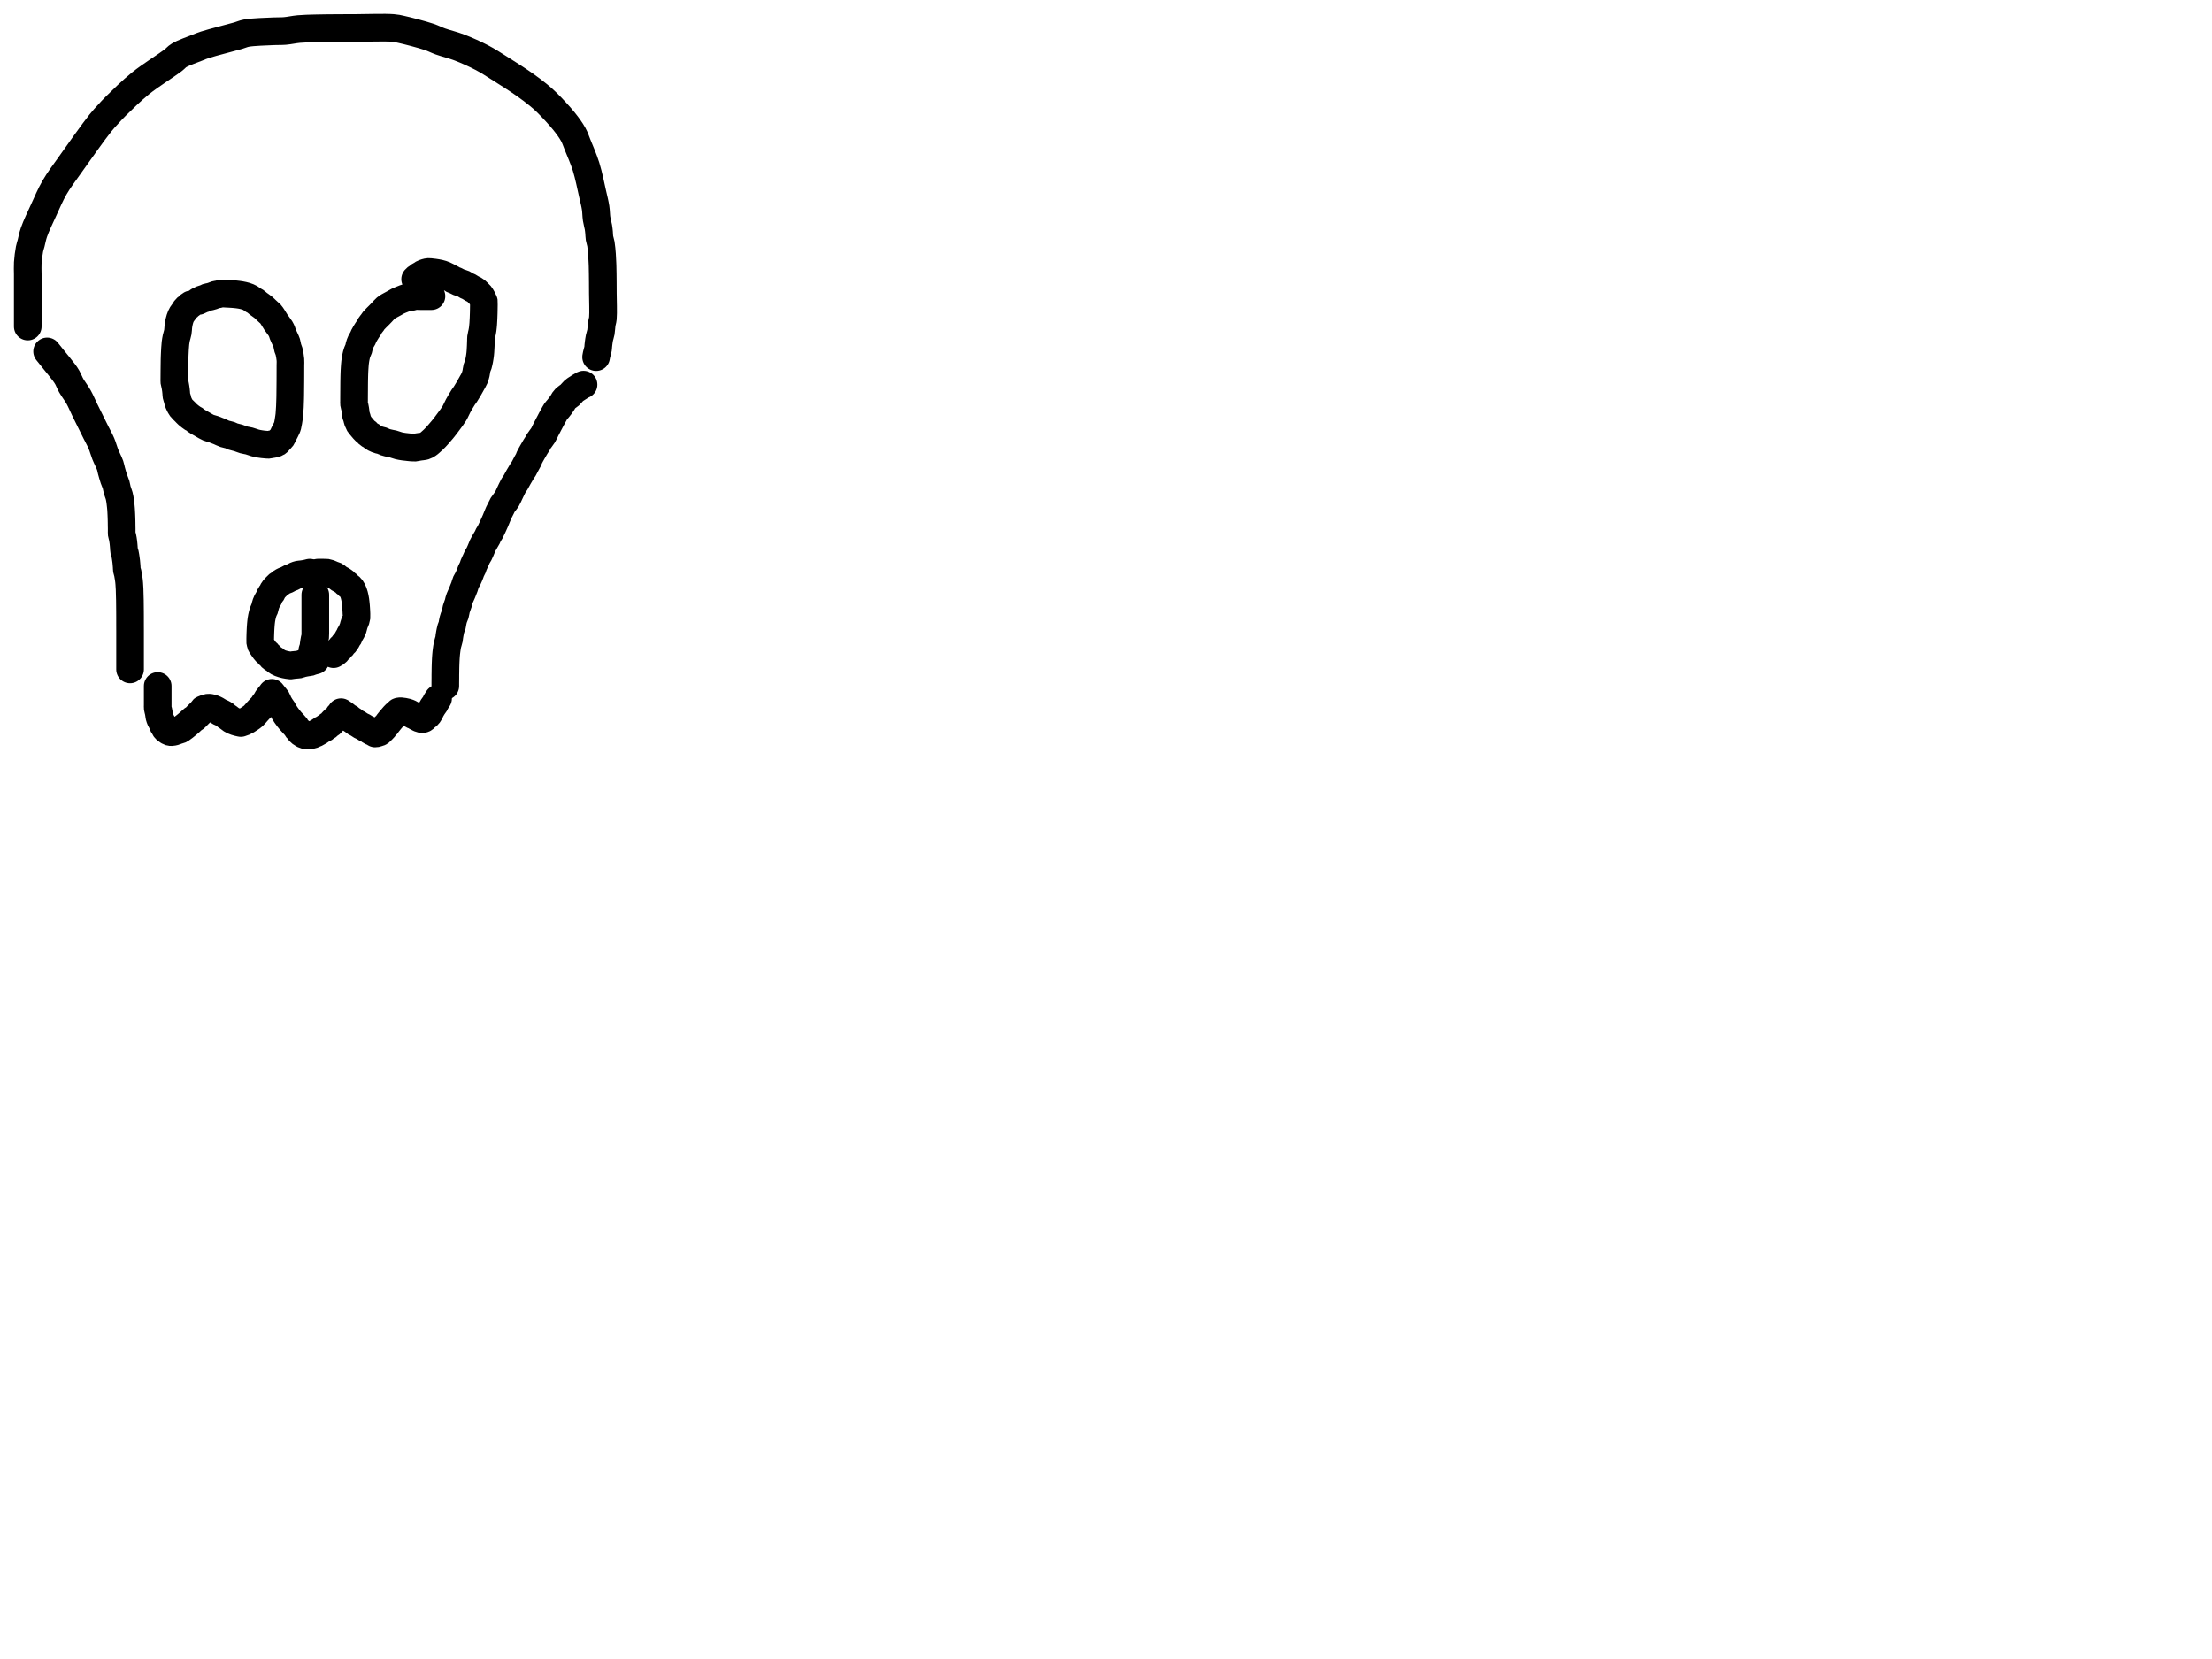 <?xml version="1.0" encoding="utf-8"?>
<!-- Generator: SketchAPI 2022.10.18.0 https://api.sketch.io -->
<svg version="1.1" xmlns="http://www.w3.org/2000/svg" xmlns:xlink="http://www.w3.org/1999/xlink" xmlns:sketchjs="https://sketch.io/dtd/" sketchjs:metadata="eyJuYW1lIjoiRHJhd2luZy5za2V0Y2hwYWQiLCJzdXJmYWNlIjp7ImlzUGFpbnQiOnRydWUsIm1ldGhvZCI6ImZpbGwiLCJibGVuZCI6Im5vcm1hbCIsImVuYWJsZWQiOnRydWUsIm9wYWNpdHkiOjEsInR5cGUiOiJjb2xvciIsImNvbG9yIjoiI2ZmZmZmZiIsImlzRmlsbCI6dHJ1ZX0sImNsaXBQYXRoIjp7ImVuYWJsZWQiOnRydWUsInN0eWxlIjp7InN0cm9rZVN0eWxlIjoiYmxhY2siLCJsaW5lV2lkdGgiOjF9fSwiZGVzY3JpcHRpb24iOiJNYWRlIHdpdGggU2tldGNocGFkIiwibWV0YWRhdGEiOnt9LCJleHBvcnREUEkiOjcyLCJleHBvcnRGb3JtYXQiOiJwbmciLCJleHBvcnRRdWFsaXR5IjowLjk1LCJ1bml0cyI6InB4Iiwid2lkdGgiOjE0NTQsImhlaWdodCI6ODMzLCJwYWdlcyI6W3sid2lkdGgiOjE0NTQsImhlaWdodCI6ODMzfV0sInV1aWQiOiI2ODU4MTcxYS1lNWM3LTQxZGItODBiZi04NTA3ZWQwNGUyZTUifQ==" width="800" height="600" viewBox="0 0 800 600">
<path style="fill: none; stroke: #000000; mix-blend-mode: source-over; stroke-dasharray: none; stroke-dashoffset: 0; stroke-linecap: round; stroke-linejoin: round; stroke-miterlimit: 4; stroke-opacity: 1; stroke-width: 10;" sketchjs:tool="pencil" d="M0.04 108.1 C0.04 108.1 0.04 108.1 0.04 108.1 0.04 108.1 0.04 108.1 0.04 108.1 0.04 108.1 0.04 105.832 0.04 105.1 0.04 104.677 0.04 104.544 0.04 104.1 0.04 103.211 0.04 101.205 0.04 100.1 0.04 99.319 0.04 98.881 0.04 98.1 0.04 96.995 0.04 95.508 0.04 94.1 0.04 92.526 0.04 90.674 0.04 89.1 0.04 87.692 -0.048 86.506 0.04 85.1 0.139 83.519 0.411 81.385 0.67 80.08 0.839 79.226 1.024 78.799 1.24 77.99 1.538 76.874 1.746 75.541 2.28 74 3.064 71.737 4.6 68.546 5.84 65.85 7.083 63.146 8.201 60.441 9.73 57.8 11.344 55.013 13.142 52.713 15.35 49.58 18.368 45.298 23.786 37.652 26.28 34.53 27.467 33.044 28.112 32.4 29.06 31.36 30.011 30.317 30.716 29.525 31.98 28.28 34.107 26.183 37.577 22.757 40.83 20.13 44.388 17.256 50.263 13.62 52.59 11.83 53.617 11.04 53.771 10.622 54.74 10.03 56.282 9.089 59.523 7.971 61.28 7.27 62.451 6.803 62.903 6.591 64.23 6.16 66.857 5.307 73.493 3.659 76.15 2.89 77.493 2.501 77.856 2.212 79.17 1.97 81.498 1.542 86.49 1.422 89.05 1.3 90.675 1.223 91.636 1.305 93.04 1.19 94.623 1.06 96.318 0.658 98.07 0.5 99.971 0.329 101.904 0.3 104.04 0.24 106.511 0.171 109.462 0.162 112.04 0.14 114.451 0.12 116.348 0.117 119.04 0.11 122.708 0.101 129.221 -0.134 132.04 0.1 133.412 0.214 133.781 0.327 135.08 0.61 137.468 1.131 142.543 2.45 145.14 3.32 146.836 3.888 147.698 4.417 149.26 4.98 151.258 5.7 153.807 6.279 156.18 7.19 158.809 8.199 161.823 9.557 164.31 10.86 166.543 12.029 168.233 13.161 170.47 14.56 173.214 16.277 176.965 18.664 179.53 20.46 181.502 21.841 183.162 23.091 184.64 24.3 185.842 25.284 186.605 25.932 187.8 27.11 189.562 28.846 192.319 31.778 194.01 33.89 195.352 35.566 196.478 37.114 197.32 38.64 198.021 39.91 198.286 40.861 198.88 42.33 199.748 44.476 201.076 47.47 201.96 50.3 202.924 53.387 203.716 57.44 204.34 60.18 204.782 62.121 205.171 63.598 205.41 65.17 205.621 66.554 205.585 67.885 205.77 69.11 205.935 70.2 206.268 71.261 206.42 72.17 206.541 72.89 206.595 73.466 206.66 74.12 206.725 74.779 206.704 75.444 206.81 76.11 206.92 76.8 207.179 77.382 207.32 78.19 207.511 79.288 207.636 80.899 207.73 82.12 207.812 83.181 207.847 84.371 207.88 85.1 207.899 85.522 207.907 85.677 207.92 86.1 207.942 86.832 207.965 88.1 207.98 89.1 207.995 90.1 208.002 91.028 208.01 92.1 208.019 93.338 208.025 94.5 208.03 96.1 208.037 98.5 208.23 103.164 208.04 105.1 207.948 106.035 207.743 106.409 207.63 107.16 207.496 108.052 207.49 109.217 207.33 110.11 207.194 110.872 206.932 111.513 206.79 112.2 206.655 112.855 206.562 113.602 206.49 114.14 206.439 114.521 206.412 114.792 206.38 115.12 206.348 115.449 206.365 115.723 206.3 116.11 206.205 116.679 205.894 117.627 205.77 118.19 205.686 118.569 205.59 119.15 205.59 119.15 " transform="matrix(1.0,0.0,0.0,1.0,10.0,10.0)"/>
<path style="fill: none; stroke: #000000; mix-blend-mode: source-over; stroke-dasharray: none; stroke-dashoffset: 0; stroke-linecap: round; stroke-linejoin: round; stroke-miterlimit: 4; stroke-opacity: 1; stroke-width: 10;" sketchjs:tool="pencil" d="M6 3.94 C6 3.94 6 3.94 6 3.94 6 3.94 6 3.94 6 3.94 6 3.94 6 3.94 6 3.94 6 3.94 5.655 4.139 5.5 4.27 5.337 4.407 5.219 4.601 5.05 4.75 4.869 4.909 4.62 5.028 4.44 5.19 4.269 5.343 4.129 5.503 3.99 5.69 3.837 5.895 3.739 6.126 3.57 6.38 3.349 6.712 2.971 7.155 2.76 7.5 2.594 7.771 2.487 7.995 2.37 8.26 2.249 8.534 2.144 8.826 2.05 9.12 1.954 9.419 1.875 9.729 1.8 10.04 1.724 10.355 1.657 10.678 1.6 11 1.543 11.322 1.505 11.589 1.46 11.97 1.396 12.513 1.395 13.287 1.28 13.95 1.16 14.64 0.866 15.467 0.74 16.03 0.655 16.409 0.613 16.669 0.56 16.99 0.507 17.312 0.463 17.578 0.42 17.96 0.359 18.505 0.303 19.286 0.26 19.95 0.217 20.613 0.185 21.39 0.16 21.94 0.142 22.33 0.132 22.607 0.12 22.94 0.108 23.273 0.099 23.496 0.09 23.94 0.071 24.829 0.052 26.702 0.04 27.94 0.03 29.012 0.022 30.208 0.02 30.94 0.019 31.363 -0.022 31.603 0.02 31.94 0.064 32.296 0.215 32.669 0.29 33.02 0.36 33.348 0.408 33.658 0.46 33.98 0.512 34.305 0.56 34.632 0.6 34.96 0.64 35.289 0.672 35.62 0.7 35.95 0.728 36.28 0.707 36.603 0.77 36.94 0.839 37.308 1.022 37.709 1.12 38.07 1.209 38.396 1.234 38.685 1.34 39.01 1.461 39.381 1.641 39.788 1.83 40.17 2.026 40.565 2.205 40.948 2.5 41.34 2.862 41.82 3.481 42.352 3.91 42.79 4.268 43.155 4.511 43.447 4.9 43.79 5.383 44.215 6.156 44.809 6.62 45.11 6.909 45.297 7.154 45.362 7.36 45.51 7.532 45.633 7.623 45.783 7.79 45.91 7.985 46.058 8.184 46.159 8.47 46.33 8.948 46.615 9.751 47.077 10.4 47.44 11.051 47.804 11.717 48.236 12.37 48.51 12.963 48.759 13.531 48.84 14.14 49.05 14.807 49.28 15.525 49.569 16.21 49.85 16.896 50.132 17.578 50.511 18.25 50.74 18.87 50.951 19.553 51.015 20.09 51.2 20.531 51.352 20.819 51.567 21.26 51.72 21.797 51.907 22.472 51.999 23.1 52.19 23.777 52.396 24.497 52.739 25.18 52.93 25.819 53.109 26.43 53.15 27.07 53.32 27.752 53.501 28.59 53.84 29.15 54 29.522 54.106 29.774 54.163 30.09 54.23 30.407 54.297 30.728 54.348 31.05 54.4 31.375 54.452 31.702 54.502 32.03 54.54 32.359 54.578 32.69 54.602 33.02 54.63 33.35 54.658 33.676 54.728 34.01 54.71 34.356 54.691 34.716 54.568 35.06 54.51 35.389 54.455 35.697 54.454 36.03 54.37 36.402 54.276 36.856 54.164 37.18 53.95 37.491 53.745 37.677 53.418 37.95 53.13 38.256 52.806 38.65 52.498 38.93 52.1 39.232 51.67 39.405 51.15 39.67 50.62 39.978 50.003 40.442 49.156 40.67 48.62 40.817 48.276 40.88 48.129 40.98 47.75 41.157 47.077 41.372 45.595 41.48 44.89 41.543 44.479 41.568 44.326 41.61 43.91 41.682 43.187 41.76 41.925 41.81 40.93 41.86 39.932 41.89 38.662 41.91 37.93 41.921 37.507 41.923 37.374 41.93 36.93 41.943 36.041 41.961 33.819 41.97 32.93 41.974 32.486 41.977 32.32 41.98 31.93 41.984 31.38 41.987 30.718 41.99 29.94 41.994 28.837 41.999 27.045 42 25.94 42.001 25.159 42.061 24.674 42 23.94 41.924 23.027 41.695 21.656 41.49 20.89 41.361 20.407 41.188 20.175 41.06 19.74 40.9 19.197 40.822 18.414 40.65 17.87 40.51 17.427 40.353 17.142 40.16 16.7 39.905 16.114 39.451 15.214 39.24 14.67 39.103 14.318 39.079 14.092 38.95 13.78 38.798 13.411 38.627 13.051 38.36 12.61 37.972 11.97 37.233 11.092 36.75 10.37 36.317 9.723 35.943 9.032 35.58 8.49 35.293 8.06 35.025 7.639 34.77 7.36 34.593 7.166 34.458 7.097 34.26 6.92 33.973 6.664 33.565 6.282 33.22 5.96 32.875 5.638 32.591 5.323 32.19 4.99 31.692 4.578 30.942 4.105 30.43 3.71 30.018 3.393 29.676 3.049 29.34 2.82 29.081 2.643 28.876 2.576 28.61 2.41 28.27 2.198 27.829 1.834 27.48 1.63 27.203 1.468 26.97 1.364 26.7 1.25 26.421 1.133 26.127 1.031 25.83 0.94 25.527 0.847 25.213 0.772 24.9 0.7 24.586 0.628 24.27 0.565 23.95 0.51 23.627 0.455 23.297 0.412 22.97 0.37 22.644 0.328 22.319 0.292 21.99 0.26 21.659 0.228 21.323 0.203 20.99 0.18 20.659 0.157 20.331 0.138 20 0.12 19.668 0.102 19.391 0.085 19 0.07 18.448 0.049 17.56 -0.035 17 0.02 16.585 0.061 16.279 0.19 15.93 0.26 15.6 0.326 15.293 0.338 14.96 0.43 14.588 0.533 14.175 0.749 13.81 0.87 13.489 0.977 13.201 1.055 12.89 1.13 12.577 1.205 12.166 1.238 11.94 1.32 11.804 1.37 11.761 1.428 11.63 1.49 11.421 1.589 11.078 1.731 10.79 1.83 10.495 1.931 10.106 1.986 9.88 2.09 9.729 2.159 9.674 2.241 9.53 2.32 9.321 2.435 8.73 2.68 8.73 2.68 " transform="matrix(1.0,0.0,0.0,1.0,63.035,106.165)"/>
<path style="fill: none; stroke: #000000; mix-blend-mode: source-over; stroke-dasharray: none; stroke-dashoffset: 0; stroke-linecap: round; stroke-linejoin: round; stroke-miterlimit: 4; stroke-opacity: 1; stroke-width: 10;" sketchjs:tool="pencil" d="M28.01 8.75 C28.01 8.75 28.01 8.75 28.01 8.75 28.01 8.75 28.01 8.75 28.01 8.75 28.01 8.75 28.01 8.75 28.01 8.75 28.01 8.75 26.562 8.75 26.01 8.75 25.619 8.75 25.343 8.75 25.01 8.75 24.677 8.75 24.401 8.75 24.01 8.75 23.458 8.75 22.573 8.681 22.01 8.75 21.588 8.801 21.338 8.937 20.92 9.02 20.368 9.129 19.536 9.168 18.98 9.31 18.54 9.422 18.266 9.559 17.83 9.73 17.242 9.96 16.361 10.303 15.78 10.59 15.328 10.813 15.052 11.014 14.61 11.26 14.042 11.576 13.209 11.984 12.65 12.32 12.212 12.584 11.893 12.758 11.51 13.08 11.038 13.476 10.513 14.13 10.08 14.58 9.723 14.951 9.484 15.196 9.1 15.59 8.555 16.148 7.53 17.108 7.12 17.61 6.904 17.874 6.855 18.017 6.68 18.26 6.447 18.584 6.051 19.029 5.83 19.37 5.659 19.634 5.592 19.841 5.43 20.11 5.223 20.453 4.942 20.816 4.67 21.25 4.323 21.803 3.799 22.657 3.54 23.17 3.376 23.494 3.336 23.698 3.19 23.99 3.011 24.348 2.699 24.79 2.52 25.15 2.373 25.445 2.274 25.695 2.17 25.98 2.064 26.271 1.971 26.575 1.89 26.88 1.808 27.188 1.785 27.495 1.68 27.82 1.559 28.194 1.315 28.622 1.18 28.99 1.063 29.306 0.981 29.585 0.9 29.89 0.818 30.198 0.753 30.514 0.69 30.83 0.626 31.148 0.57 31.468 0.52 31.79 0.47 32.114 0.427 32.442 0.39 32.77 0.353 33.099 0.327 33.429 0.3 33.76 0.273 34.092 0.252 34.427 0.23 34.76 0.208 35.091 0.187 35.419 0.17 35.75 0.153 36.082 0.142 36.417 0.13 36.75 0.118 37.083 0.108 37.417 0.1 37.75 0.092 38.083 0.087 38.417 0.08 38.75 0.073 39.083 0.065 39.417 0.06 39.75 0.055 40.083 0.053 40.359 0.05 40.75 0.046 41.302 0.044 42.198 0.04 42.75 0.037 43.141 0.033 43.359 0.03 43.75 0.026 44.302 0.021 45.198 0.02 45.75 0.019 46.141 0.02 46.417 0.02 46.75 0.02 47.083 -0.021 47.412 0.02 47.75 0.064 48.108 0.213 48.487 0.29 48.84 0.362 49.169 0.418 49.478 0.47 49.8 0.522 50.124 0.562 50.452 0.6 50.78 0.638 51.109 0.641 51.559 0.7 51.77 0.73 51.877 0.769 51.896 0.81 52 0.888 52.198 1.006 52.588 1.09 52.89 1.176 53.198 1.228 53.601 1.32 53.83 1.377 53.973 1.442 54.023 1.51 54.16 1.613 54.37 1.721 54.762 1.85 54.98 1.948 55.145 2.035 55.215 2.17 55.38 2.393 55.653 2.764 56.105 3.07 56.46 3.377 56.815 3.719 57.246 4.01 57.51 4.222 57.702 4.433 57.785 4.61 57.95 4.781 58.11 4.892 58.319 5.06 58.48 5.231 58.643 5.422 58.785 5.63 58.92 5.855 59.066 6.164 59.172 6.37 59.32 6.542 59.443 6.633 59.593 6.8 59.72 6.995 59.868 7.24 60.011 7.48 60.14 7.732 60.275 8.003 60.401 8.28 60.51 8.566 60.622 8.868 60.714 9.17 60.8 9.475 60.887 9.778 60.92 10.1 61.03 10.471 61.156 10.822 61.389 11.26 61.54 11.796 61.725 12.584 61.896 13.1 62.01 13.47 62.092 13.682 62.095 14.06 62.19 14.626 62.332 15.464 62.679 16.15 62.85 16.796 63.011 17.417 63.105 18.06 63.2 18.71 63.296 19.371 63.362 20.03 63.42 20.691 63.478 21.464 63.587 22.02 63.55 22.428 63.523 22.725 63.401 23.07 63.34 23.402 63.281 23.723 63.233 24.05 63.19 24.376 63.147 24.695 63.154 25.03 63.08 25.4 62.999 25.74 62.936 26.17 62.7 26.876 62.312 27.826 61.471 28.69 60.65 29.756 59.637 31.03 58.144 32 56.98 32.827 55.987 33.479 55.095 34.19 54.13 34.902 53.165 35.677 52.177 36.27 51.19 36.819 50.276 37.148 49.368 37.66 48.43 38.213 47.418 38.991 46.1 39.49 45.33 39.799 44.852 40.006 44.63 40.29 44.2 40.649 43.656 41.076 42.949 41.45 42.31 41.826 41.669 42.182 41.013 42.54 40.36 42.898 39.706 43.328 39.042 43.6 38.39 43.847 37.797 43.994 37.227 44.14 36.62 44.29 35.997 44.325 35.252 44.48 34.7 44.603 34.261 44.797 33.985 44.93 33.55 45.096 33.008 45.248 32.203 45.35 31.68 45.423 31.305 45.462 31.035 45.51 30.71 45.558 30.385 45.603 30.058 45.64 29.73 45.677 29.401 45.702 29.128 45.73 28.74 45.77 28.19 45.81 27.406 45.84 26.74 45.87 26.076 45.892 25.3 45.91 24.75 45.923 24.36 45.893 24.141 45.94 23.75 46.008 23.182 46.274 22.242 46.38 21.68 46.452 21.297 46.495 21.035 46.54 20.71 46.585 20.385 46.617 20.058 46.65 19.73 46.683 19.401 46.712 19.127 46.74 18.74 46.78 18.192 46.82 17.414 46.85 16.75 46.88 16.084 46.905 15.302 46.92 14.75 46.931 14.36 46.933 14.141 46.94 13.75 46.95 13.198 46.963 12.302 46.97 11.75 46.975 11.359 47.009 10.935 46.98 10.75 46.968 10.677 46.96 10.672 46.93 10.6 46.845 10.393 46.566 9.813 46.35 9.43 46.13 9.039 45.852 8.563 45.62 8.28 45.461 8.086 45.342 8.017 45.16 7.84 44.888 7.577 44.459 7.102 44.15 6.85 43.922 6.664 43.74 6.551 43.51 6.42 43.265 6.28 43.004 6.195 42.72 6.04 42.366 5.847 41.918 5.518 41.56 5.33 41.271 5.178 41.039 5.12 40.75 4.97 40.393 4.785 40.027 4.481 39.59 4.28 39.082 4.047 38.374 3.914 37.86 3.7 37.425 3.518 37.054 3.269 36.69 3.11 36.385 2.977 36.055 2.91 35.83 2.79 35.668 2.703 35.596 2.605 35.44 2.51 35.232 2.383 34.993 2.28 34.68 2.12 34.174 1.862 33.222 1.343 32.69 1.11 32.349 0.961 32.124 0.884 31.83 0.79 31.531 0.694 31.221 0.613 30.91 0.54 30.595 0.466 30.271 0.407 29.95 0.35 29.628 0.293 29.305 0.243 28.98 0.2 28.652 0.156 28.32 0.123 27.99 0.09 27.66 0.057 27.333 -0.017 27 0 26.656 0.017 26.311 0.099 25.96 0.2 25.579 0.31 25.076 0.494 24.8 0.65 24.626 0.748 24.566 0.85 24.41 0.95 24.205 1.081 23.868 1.195 23.66 1.34 23.488 1.46 23.395 1.604 23.23 1.73 23.037 1.878 22.754 2.004 22.56 2.16 22.387 2.3 22.11 2.61 22.11 2.61 22.11 2.61 22.11 2.61 22.11 2.61 " transform="matrix(1.0,0.0,0.0,1.0,128.027,98.351)"/>
<path style="fill: none; stroke: #000000; mix-blend-mode: source-over; stroke-dasharray: none; stroke-dashoffset: 0; stroke-linecap: round; stroke-linejoin: round; stroke-miterlimit: 4; stroke-opacity: 1; stroke-width: 10;" sketchjs:tool="pencil" d="M0 0 C0 0 0 0 0 0 0 0 0 0 0 0 0 0 1.309 1.634 2.13 2.66 3.255 4.066 5.204 6.385 6.13 7.66 6.673 8.408 6.947 8.808 7.34 9.5 7.808 10.322 8.134 11.292 8.7 12.3 9.414 13.574 10.559 15.011 11.38 16.48 12.232 18.005 12.817 19.493 13.7 21.3 14.841 23.636 16.572 27.099 17.67 29.31 18.446 30.873 19.095 31.971 19.66 33.31 20.2 34.591 20.5 35.875 21.01 37.17 21.542 38.521 22.422 40.144 22.8 41.25 23.047 41.972 23.073 42.403 23.26 43.09 23.501 43.977 23.844 45.211 24.15 46.12 24.407 46.881 24.737 47.509 24.94 48.19 25.129 48.825 25.174 49.432 25.35 50.07 25.538 50.751 25.869 51.465 26.05 52.15 26.22 52.794 26.32 53.417 26.42 54.06 26.521 54.707 26.593 55.477 26.65 56.02 26.69 56.405 26.715 56.679 26.74 57.01 26.765 57.342 26.782 57.677 26.8 58.01 26.818 58.341 26.835 58.669 26.85 59 26.865 59.332 26.878 59.667 26.89 60 26.902 60.333 26.912 60.667 26.92 61 26.928 61.333 26.935 61.667 26.94 62 26.945 62.333 26.945 62.667 26.95 63 26.955 63.333 26.967 63.667 26.97 64 26.973 64.333 26.968 64.667 26.97 65 26.972 65.333 26.936 65.662 26.98 66 27.027 66.358 27.182 66.737 27.26 67.09 27.333 67.419 27.387 67.728 27.44 68.05 27.494 68.374 27.54 68.702 27.58 69.03 27.62 69.359 27.65 69.69 27.68 70.02 27.71 70.35 27.737 70.679 27.76 71.01 27.783 71.342 27.774 71.806 27.82 72.01 27.841 72.105 27.868 72.118 27.9 72.21 27.967 72.403 28.086 72.758 28.17 73.12 28.29 73.639 28.41 74.506 28.49 75.04 28.547 75.421 28.583 75.692 28.62 76.02 28.657 76.349 28.682 76.679 28.71 77.01 28.738 77.342 28.768 77.677 28.79 78.01 28.812 78.341 28.784 78.663 28.84 79 28.901 79.365 29.063 79.694 29.16 80.12 29.286 80.671 29.409 81.506 29.49 82.04 29.548 82.42 29.583 82.692 29.62 83.02 29.657 83.349 29.681 83.623 29.71 84.01 29.751 84.558 29.798 85.269 29.83 86 29.869 86.897 29.889 88.268 29.91 89 29.922 89.423 29.932 89.609 29.94 90 29.951 90.552 29.953 91.333 29.96 92 29.967 92.667 29.975 93.333 29.98 94 29.985 94.667 29.988 95.333 29.99 96 29.992 96.667 29.99 97.448 29.99 98 29.99 98.391 29.989 98.609 29.99 99 29.991 99.552 29.999 100.448 30 101 30.001 101.391 30 101.667 30 102 30 102.333 30 102.667 30 103 30 103.333 30 103.667 30 104 30 104.333 30 104.667 30 105 30 105.333 30 105.667 30 106 30 106.333 30 106.667 30 107 30 107.333 30 107.667 30 108 30 108.333 30 108.667 30 109 30 109.333 30 109.667 30 110 30 110.333 30 110.667 30 111 30 111.333 30 111.667 30 112 30 112.333 30 112.667 30 113 30 113.333 30 113.667 30 114 30 114.333 30 115 30 115 30 115 30 115 30 115 30 115 30 115 30 115 " transform="matrix(1.0,0.0,0.0,1.0,17.039,127.1)"/>
<path style="fill: none; stroke: #000000; mix-blend-mode: source-over; stroke-dasharray: none; stroke-dashoffset: 0; stroke-linecap: round; stroke-linejoin: round; stroke-miterlimit: 4; stroke-opacity: 1; stroke-width: 10;" sketchjs:tool="pencil" d="M49.99 0 C49.99 0 49.99 0 49.99 0 49.99 0 49.99 0 49.99 0 49.99 0 49.911 0.013 49.83 0.05 49.508 0.196 48.17 1.028 47.55 1.44 47.104 1.737 46.807 1.914 46.43 2.25 45.966 2.663 45.408 3.445 45.02 3.79 44.787 3.997 44.64 4.054 44.41 4.23 44.096 4.47 43.594 4.836 43.32 5.11 43.124 5.306 43.009 5.466 42.87 5.67 42.721 5.89 42.624 6.126 42.46 6.39 42.249 6.73 41.961 7.158 41.69 7.53 41.417 7.905 41.124 8.268 40.83 8.63 40.534 8.994 40.153 9.38 39.92 9.71 39.743 9.96 39.677 10.117 39.51 10.41 39.233 10.897 38.783 11.713 38.43 12.37 38.077 13.027 37.735 13.69 37.39 14.35 37.045 15.01 36.7 15.667 36.36 16.33 36.02 16.994 35.757 17.661 35.35 18.33 34.899 19.071 34.081 19.999 33.74 20.56 33.549 20.874 33.509 21.052 33.35 21.33 33.15 21.68 32.877 22.045 32.61 22.48 32.27 23.035 31.854 23.753 31.49 24.4 31.124 25.05 30.665 25.845 30.42 26.37 30.265 26.703 30.231 26.912 30.09 27.21 29.919 27.573 29.679 27.938 29.44 28.38 29.131 28.95 28.733 29.788 28.4 30.35 28.138 30.792 27.913 31.064 27.64 31.5 27.294 32.053 26.878 32.766 26.51 33.41 26.141 34.056 25.77 34.811 25.43 35.37 25.164 35.808 24.943 36.035 24.67 36.51 24.258 37.225 23.718 38.446 23.3 39.3 22.945 40.025 22.72 40.639 22.32 41.31 21.877 42.055 21.057 42.988 20.72 43.55 20.532 43.864 20.498 44.004 20.34 44.32 20.085 44.831 19.667 45.584 19.33 46.32 18.931 47.192 18.588 48.185 18.13 49.23 17.585 50.474 16.746 52.348 16.25 53.28 15.977 53.793 15.736 54.083 15.55 54.44 15.399 54.729 15.339 54.96 15.19 55.25 15.007 55.607 14.76 55.971 14.51 56.41 14.188 56.976 13.676 57.847 13.43 58.37 13.274 58.702 13.241 58.871 13.1 59.21 12.878 59.743 12.497 60.671 12.2 61.25 11.968 61.702 11.692 62.059 11.51 62.42 11.362 62.712 11.307 62.907 11.16 63.24 10.927 63.767 10.443 64.728 10.23 65.27 10.093 65.619 10.068 65.841 9.94 66.15 9.788 66.518 9.509 66.955 9.35 67.32 9.216 67.627 9.168 67.841 9.03 68.19 8.816 68.731 8.449 69.661 8.16 70.24 7.936 70.689 7.685 70.962 7.49 71.4 7.261 71.913 7.138 72.547 6.92 73.15 6.681 73.812 6.386 74.528 6.1 75.21 5.813 75.894 5.408 76.703 5.2 77.25 5.064 77.606 4.995 77.846 4.91 78.15 4.825 78.456 4.797 78.712 4.69 79.08 4.528 79.639 4.158 80.476 3.97 81.16 3.794 81.802 3.746 82.511 3.58 83.06 3.447 83.501 3.238 83.855 3.11 84.22 2.999 84.536 2.918 84.814 2.84 85.12 2.761 85.431 2.7 85.751 2.64 86.07 2.58 86.391 2.57 86.708 2.48 87.04 2.379 87.412 2.17 87.754 2.04 88.19 1.877 88.735 1.73 89.545 1.63 90.07 1.558 90.445 1.517 90.715 1.47 91.04 1.423 91.365 1.426 91.635 1.35 92.02 1.238 92.59 0.928 93.423 0.78 94.11 0.639 94.762 0.546 95.504 0.47 96.04 0.416 96.421 0.385 96.692 0.35 97.02 0.315 97.349 0.287 97.679 0.26 98.01 0.233 98.342 0.21 98.677 0.19 99.01 0.17 99.341 0.155 99.669 0.14 100 0.125 100.332 0.112 100.667 0.1 101 0.088 101.333 0.078 101.667 0.07 102 0.062 102.333 0.055 102.667 0.05 103 0.045 103.333 0.045 103.667 0.04 104 0.035 104.333 0.023 104.667 0.02 105 0.017 105.333 0.022 105.667 0.02 106 0.018 106.333 0.013 106.667 0.01 107 0.007 107.333 0.002 107.667 0 108 -0.002 108.333 0 109 0 109 " transform="matrix(1.0,0.0,0.0,1.0,161.05,139.1)"/>
<path style="fill: none; stroke: #000000; mix-blend-mode: source-over; stroke-dasharray: none; stroke-dashoffset: 0; stroke-linecap: round; stroke-linejoin: round; stroke-miterlimit: 4; stroke-opacity: 1; stroke-width: 10;" sketchjs:tool="pencil" d="M17.96 0 C17.96 0 17.96 0 17.96 0 17.96 0 17.96 0 17.96 0 17.96 0 17.96 0 17.96 0 17.96 0 17.223 0.193 16.87 0.27 16.541 0.342 16.232 0.397 15.91 0.45 15.586 0.504 15.258 0.55 14.93 0.59 14.601 0.63 14.277 0.619 13.94 0.69 13.572 0.768 13.184 0.905 12.81 1.06 12.417 1.222 12.004 1.491 11.64 1.65 11.335 1.783 11.084 1.834 10.78 1.97 10.415 2.134 9.973 2.424 9.61 2.59 9.308 2.728 9.061 2.78 8.76 2.92 8.396 3.089 7.875 3.354 7.59 3.56 7.401 3.697 7.326 3.831 7.16 3.96 6.967 4.11 6.682 4.233 6.49 4.39 6.319 4.529 6.226 4.66 6.05 4.84 5.786 5.111 5.314 5.55 5.06 5.86 4.872 6.089 4.752 6.27 4.62 6.5 4.48 6.744 4.387 7.075 4.25 7.29 4.142 7.46 4.016 7.547 3.9 7.71 3.759 7.909 3.606 8.162 3.48 8.41 3.348 8.67 3.277 8.945 3.13 9.24 2.951 9.6 2.639 10.04 2.46 10.4 2.313 10.695 2.213 10.945 2.11 11.23 2.005 11.521 1.921 11.825 1.84 12.13 1.758 12.439 1.708 12.843 1.62 13.07 1.566 13.21 1.505 13.256 1.44 13.39 1.338 13.601 1.201 13.943 1.1 14.23 0.997 14.522 0.91 14.825 0.83 15.13 0.749 15.439 0.683 15.753 0.62 16.07 0.556 16.39 0.498 16.715 0.45 17.04 0.402 17.365 0.365 17.692 0.33 18.02 0.295 18.349 0.267 18.679 0.24 19.01 0.213 19.342 0.19 19.677 0.17 20.01 0.15 20.341 0.135 20.669 0.12 21 0.105 21.332 0.092 21.667 0.08 22 0.068 22.333 0.058 22.667 0.05 23 0.042 23.333 0.037 23.667 0.03 24 0.023 24.333 -0.013 24.819 0.01 25 0.019 25.069 0.032 25.072 0.05 25.14 0.095 25.314 0.179 25.854 0.27 26.08 0.327 26.22 0.372 26.263 0.46 26.4 0.63 26.665 0.975 27.167 1.25 27.54 1.525 27.914 1.843 28.364 2.11 28.64 2.3 28.836 2.486 28.923 2.65 29.09 2.816 29.259 2.934 29.481 3.1 29.65 3.264 29.817 3.476 29.933 3.64 30.1 3.806 30.269 3.922 30.493 4.09 30.66 4.256 30.826 4.439 30.963 4.64 31.1 4.856 31.248 5.149 31.359 5.35 31.51 5.523 31.64 5.622 31.797 5.79 31.93 5.982 32.082 6.215 32.229 6.45 32.36 6.697 32.497 6.966 32.62 7.24 32.73 7.522 32.844 7.821 32.941 8.12 33.03 8.424 33.121 8.736 33.2 9.05 33.27 9.366 33.34 9.688 33.398 10.01 33.45 10.334 33.502 10.893 33.574 10.99 33.58 11.007 33.581 11.003 33.581 11.02 33.58 11.117 33.573 11.664 33.472 11.99 33.43 12.318 33.388 12.65 33.36 12.98 33.33 13.31 33.3 13.633 33.316 13.97 33.25 14.338 33.177 14.739 32.988 15.1 32.89 15.426 32.802 15.724 32.743 16.04 32.68 16.358 32.616 16.678 32.56 17 32.51 17.324 32.46 17.761 32.443 17.98 32.38 18.098 32.346 18.126 32.305 18.24 32.26 18.445 32.179 18.821 32.058 19.12 31.97 19.424 31.881 20.05 31.73 20.05 31.73 " transform="matrix(1.0,0.0,0.0,1.0,94.079,207.1)"/>
<path style="fill: none; stroke: #000000; mix-blend-mode: source-over; stroke-dasharray: none; stroke-dashoffset: 0; stroke-linecap: round; stroke-linejoin: round; stroke-miterlimit: 4; stroke-opacity: 1; stroke-width: 10;" sketchjs:tool="pencil" d="M0 0.01 C0 0.01 0 0.01 0 0.01 0 0.01 0 0.01 0 0.01 0 0.01 0 0.01 0 0.01 0 0.01 1.448 0.01 2 0.01 2.391 0.01 2.815 -0.02 3 0.01 3.073 0.022 3.078 0.039 3.15 0.06 3.328 0.111 3.765 0.179 4.09 0.29 4.462 0.418 4.885 0.671 5.25 0.81 5.563 0.929 5.913 0.981 6.14 1.09 6.297 1.166 6.356 1.229 6.51 1.34 6.783 1.537 7.279 1.969 7.62 2.19 7.884 2.361 8.091 2.428 8.36 2.59 8.703 2.797 9.216 3.112 9.5 3.35 9.696 3.514 9.782 3.672 9.95 3.82 10.132 3.98 10.379 4.106 10.56 4.27 10.73 4.424 10.841 4.616 11.01 4.77 11.186 4.931 11.425 5.046 11.6 5.21 11.77 5.37 11.91 5.545 12.05 5.74 12.202 5.952 12.344 6.193 12.47 6.44 12.602 6.698 12.716 6.978 12.82 7.26 12.926 7.548 13.017 7.848 13.1 8.15 13.184 8.458 13.255 8.773 13.32 9.09 13.385 9.41 13.442 9.735 13.49 10.06 13.538 10.385 13.573 10.712 13.61 11.04 13.647 11.369 13.682 11.7 13.71 12.03 13.738 12.36 13.758 12.689 13.78 13.02 13.802 13.352 13.823 13.687 13.84 14.02 13.857 14.353 13.868 14.687 13.88 15.02 13.892 15.351 13.934 15.835 13.91 16.01 13.901 16.075 13.887 16.076 13.87 16.14 13.825 16.311 13.764 16.762 13.66 17.09 13.541 17.463 13.304 17.885 13.17 18.25 13.054 18.566 12.973 18.845 12.89 19.15 12.806 19.458 12.758 19.863 12.67 20.09 12.616 20.23 12.555 20.276 12.49 20.41 12.389 20.62 12.294 20.945 12.15 21.24 11.973 21.602 11.657 22.048 11.48 22.41 11.336 22.705 11.267 23.02 11.14 23.24 11.044 23.405 10.933 23.481 10.83 23.64 10.697 23.845 10.592 24.111 10.43 24.38 10.223 24.723 9.911 25.239 9.67 25.52 9.504 25.714 9.338 25.792 9.19 25.96 9.03 26.142 8.913 26.399 8.75 26.58 8.598 26.749 8.404 26.853 8.25 27.02 8.086 27.197 7.966 27.444 7.8 27.62 7.641 27.788 7.439 27.894 7.28 28.06 7.115 28.232 6.996 28.467 6.83 28.64 6.668 28.809 6.496 28.952 6.3 29.09 6.087 29.24 5.59 29.5 5.59 29.5 " transform="matrix(1.0,0.0,0.0,1.0,115.039,207.087)"/>
<path style="fill: none; stroke: #000000; mix-blend-mode: source-over; stroke-dasharray: none; stroke-dashoffset: 0; stroke-linecap: round; stroke-linejoin: round; stroke-miterlimit: 4; stroke-opacity: 1; stroke-width: 10;" sketchjs:tool="pencil" d="M1.08 0 C1.08 0 1.08 0 1.08 0 1.08 0 1.08 0 1.08 0 1.08 0 1.08 0 1.08 0 1.08 0 1.08 0.667 1.08 1 1.08 1.333 1.08 1.667 1.08 2 1.08 2.333 1.08 2.667 1.08 3 1.08 3.333 1.08 3.667 1.08 4 1.08 4.333 1.08 4.667 1.08 5 1.08 5.333 1.08 5.667 1.08 6 1.08 6.333 1.08 6.667 1.08 7 1.08 7.333 1.08 7.667 1.08 8 1.08 8.333 1.08 8.667 1.08 9 1.08 9.333 1.08 9.667 1.08 10 1.08 10.333 1.08 10.667 1.08 11 1.08 11.333 1.08 11.667 1.08 12 1.08 12.333 1.08 12.667 1.08 13 1.08 13.333 1.08 13.667 1.08 14 1.08 14.333 1.11 14.815 1.08 15 1.068 15.073 1.051 15.078 1.03 15.15 0.979 15.328 0.867 15.774 0.8 16.09 0.733 16.407 0.682 16.728 0.63 17.05 0.578 17.375 0.53 17.702 0.49 18.03 0.45 18.359 0.445 18.808 0.39 19.02 0.362 19.126 0.329 19.147 0.29 19.25 0.215 19.449 0 20.14 0 20.14 " transform="matrix(1.0,0.0,0.0,1.0,112.956,215.1)"/>
<path style="fill: none; stroke: #000000; mix-blend-mode: source-over; stroke-dasharray: none; stroke-dashoffset: 0; stroke-linecap: round; stroke-linejoin: round; stroke-miterlimit: 4; stroke-opacity: 1; stroke-width: 10;" sketchjs:tool="pencil" d="M0.02 0 C0.02 0 0.02 0 0.02 0 0.02 0 0.02 0 0.02 0 0.02 0 0.02 0 0.02 0 0.02 0 0.02 0.667 0.02 1 0.02 1.333 0.02 1.667 0.02 2 0.02 2.333 0.02 2.667 0.02 3 0.02 3.333 0.02 3.667 0.02 4 0.02 4.333 0.02 4.667 0.02 5 0.02 5.333 0.02 5.667 0.02 6 0.02 6.333 0.02 6.667 0.02 7 0.02 7.333 -0.021 7.662 0.02 8 0.064 8.358 0.213 8.737 0.29 9.09 0.362 9.419 0.417 9.728 0.47 10.05 0.524 10.374 0.528 10.695 0.61 11.03 0.7 11.4 0.845 11.794 1.01 12.17 1.182 12.564 1.466 12.975 1.63 13.34 1.766 13.644 1.828 13.976 1.95 14.2 2.039 14.363 2.143 14.434 2.24 14.59 2.369 14.795 2.487 15.132 2.63 15.34 2.748 15.512 2.86 15.633 3.01 15.77 3.18 15.925 3.394 16.074 3.61 16.21 3.841 16.355 4.109 16.533 4.36 16.61 4.585 16.679 4.791 16.689 5.04 16.68 5.346 16.669 5.714 16.594 6.06 16.5 6.436 16.397 6.846 16.189 7.21 16.07 7.531 15.965 7.901 15.912 8.13 15.81 8.28 15.743 8.333 15.69 8.48 15.59 8.75 15.407 9.232 15.053 9.6 14.77 9.969 14.486 10.332 14.19 10.69 13.89 11.049 13.59 11.399 13.281 11.75 12.97 12.102 12.658 12.478 12.265 12.8 12.02 13.043 11.836 13.286 11.747 13.48 11.59 13.652 11.451 13.744 11.319 13.92 11.14 14.184 10.872 14.579 10.474 14.91 10.14 15.242 9.804 15.657 9.44 15.91 9.13 16.097 8.902 16.255 8.565 16.34 8.49 16.365 8.468 16.368 8.474 16.4 8.46 16.518 8.407 16.953 8.221 17.24 8.12 17.532 8.017 17.838 7.889 18.14 7.85 18.432 7.812 18.713 7.833 19.02 7.88 19.372 7.934 19.761 8.053 20.13 8.19 20.521 8.335 20.916 8.535 21.3 8.74 21.693 8.95 22.103 9.254 22.46 9.44 22.749 9.591 22.98 9.651 23.27 9.8 23.627 9.983 24.145 10.262 24.43 10.48 24.623 10.627 24.702 10.774 24.87 10.91 25.059 11.063 25.278 11.168 25.52 11.34 25.844 11.569 26.29 11.961 26.63 12.18 26.895 12.35 27.111 12.46 27.37 12.58 27.64 12.705 27.93 12.812 28.22 12.91 28.516 13.009 28.822 13.092 29.13 13.17 29.442 13.249 30.08 13.38 30.08 13.38 30.08 13.38 30.08 13.38 30.08 13.38 30.08 13.38 30.821 13.15 31.19 12.99 31.581 12.82 31.978 12.603 32.36 12.38 32.748 12.154 33.126 11.901 33.5 11.64 33.88 11.375 34.243 11.145 34.62 10.8 35.081 10.378 35.596 9.706 36.02 9.24 36.369 8.857 36.658 8.544 36.98 8.2 37.301 7.857 37.702 7.495 37.95 7.18 38.136 6.943 38.207 6.758 38.38 6.51 38.608 6.183 39.004 5.742 39.22 5.4 39.389 5.133 39.465 4.858 39.61 4.65 39.73 4.478 39.874 4.386 40 4.22 40.149 4.025 40.273 3.734 40.43 3.54 40.569 3.368 40.739 3.268 40.88 3.1 41.035 2.915 41.31 2.47 41.31 2.47 41.31 2.47 41.31 2.47 41.31 2.47 41.31 2.47 41.31 2.47 41.31 2.47 41.31 2.47 41.31 2.47 41.31 2.47 41.31 2.47 41.323 2.488 41.34 2.51 41.43 2.628 41.899 3.255 42.19 3.62 42.482 3.986 42.832 4.287 43.09 4.7 43.374 5.156 43.543 5.785 43.79 6.26 44.009 6.682 44.233 7.041 44.48 7.42 44.73 7.804 45.07 8.202 45.28 8.55 45.446 8.825 45.511 9.042 45.67 9.32 45.87 9.67 46.151 10.093 46.41 10.47 46.671 10.85 46.946 11.223 47.23 11.59 47.516 11.96 47.762 12.263 48.12 12.68 48.627 13.27 49.62 14.25 50.01 14.77 50.218 15.047 50.275 15.256 50.43 15.45 50.568 15.622 50.739 15.722 50.88 15.89 51.037 16.077 51.157 16.345 51.32 16.53 51.47 16.701 51.628 16.831 51.81 16.97 52.01 17.123 52.242 17.271 52.48 17.4 52.73 17.536 53.012 17.693 53.28 17.76 53.526 17.822 53.755 17.794 54.02 17.81 54.328 17.828 54.855 17.878 55.02 17.86 55.076 17.854 55.075 17.844 55.13 17.83 55.291 17.79 55.854 17.705 56.08 17.62 56.216 17.569 56.259 17.511 56.39 17.45 56.599 17.352 56.932 17.262 57.23 17.12 57.593 16.947 58.017 16.697 58.4 16.46 58.787 16.22 59.189 15.893 59.54 15.69 59.818 15.529 60.107 15.45 60.32 15.31 60.49 15.198 60.576 15.068 60.74 14.95 60.939 14.807 61.241 14.683 61.44 14.53 61.613 14.397 61.712 14.236 61.88 14.1 62.069 13.947 62.343 13.83 62.53 13.67 62.701 13.524 62.793 13.379 62.97 13.19 63.231 12.912 63.649 12.429 63.95 12.17 64.171 11.98 64.388 11.892 64.57 11.73 64.742 11.577 64.88 11.416 65.02 11.23 65.172 11.027 65.286 10.745 65.44 10.55 65.576 10.378 65.741 10.278 65.88 10.11 66.036 9.923 66.32 9.47 66.32 9.47 66.32 9.47 66.32 9.47 66.32 9.47 66.32 9.47 66.32 9.47 66.32 9.47 66.32 9.47 66.32 9.47 66.32 9.47 66.32 9.47 66.364 9.492 66.41 9.52 66.577 9.624 67.169 10.028 67.54 10.3 67.915 10.575 68.309 10.938 68.65 11.16 68.914 11.332 69.184 11.412 69.39 11.56 69.562 11.683 69.654 11.831 69.82 11.96 70.013 12.11 70.241 12.218 70.49 12.39 70.819 12.617 71.266 13.005 71.61 13.22 71.878 13.387 72.088 13.451 72.36 13.61 72.707 13.813 73.156 14.163 73.51 14.36 73.792 14.517 74.016 14.577 74.3 14.73 74.655 14.921 75.102 15.254 75.46 15.44 75.748 15.59 76.052 15.659 76.27 15.79 76.438 15.891 76.519 16.01 76.68 16.12 76.882 16.257 77.146 16.407 77.4 16.53 77.665 16.658 78.018 16.744 78.24 16.87 78.405 16.963 78.64 17.17 78.64 17.17 78.64 17.17 78.64 17.17 78.64 17.17 78.64 17.17 78.915 17.171 79.02 17.15 79.099 17.135 79.129 17.109 79.22 17.08 79.413 17.019 79.903 16.921 80.13 16.82 80.28 16.753 80.362 16.695 80.48 16.6 80.625 16.483 80.744 16.33 80.92 16.15 81.184 15.88 81.656 15.45 81.91 15.14 82.099 14.909 82.188 14.678 82.35 14.49 82.497 14.319 82.682 14.218 82.83 14.05 82.99 13.868 83.095 13.663 83.27 13.43 83.507 13.115 83.843 12.699 84.14 12.34 84.439 11.979 84.748 11.622 85.06 11.27 85.372 10.918 85.718 10.495 86.01 10.23 86.223 10.037 86.433 9.945 86.61 9.78 86.778 9.624 86.92 9.365 87.05 9.27 87.126 9.215 87.166 9.202 87.26 9.18 87.432 9.14 87.707 9.122 88.02 9.14 88.537 9.17 89.482 9.332 90.06 9.49 90.508 9.612 90.839 9.754 91.22 9.93 91.613 10.112 92.018 10.401 92.38 10.57 92.68 10.71 93.008 10.775 93.23 10.9 93.393 10.992 93.464 11.1 93.62 11.2 93.825 11.331 94.109 11.472 94.37 11.59 94.641 11.713 94.936 11.863 95.22 11.92 95.486 11.973 95.864 11.96 96.02 11.94 96.087 11.932 96.105 11.925 96.16 11.9 96.255 11.856 96.4 11.763 96.52 11.66 96.667 11.534 96.792 11.328 96.96 11.18 97.142 11.02 97.399 10.903 97.58 10.74 97.749 10.588 97.881 10.426 98.02 10.24 98.173 10.036 98.321 9.802 98.45 9.56 98.586 9.304 98.661 9.032 98.81 8.74 98.993 8.382 99.245 7.959 99.49 7.58 99.738 7.195 100.083 6.798 100.29 6.45 100.453 6.176 100.513 5.957 100.67 5.68 100.868 5.33 101.41 4.53 101.41 4.53 " transform="matrix(1.0,0.0,0.0,1.0,57.02,248.1)"/>
</svg>

